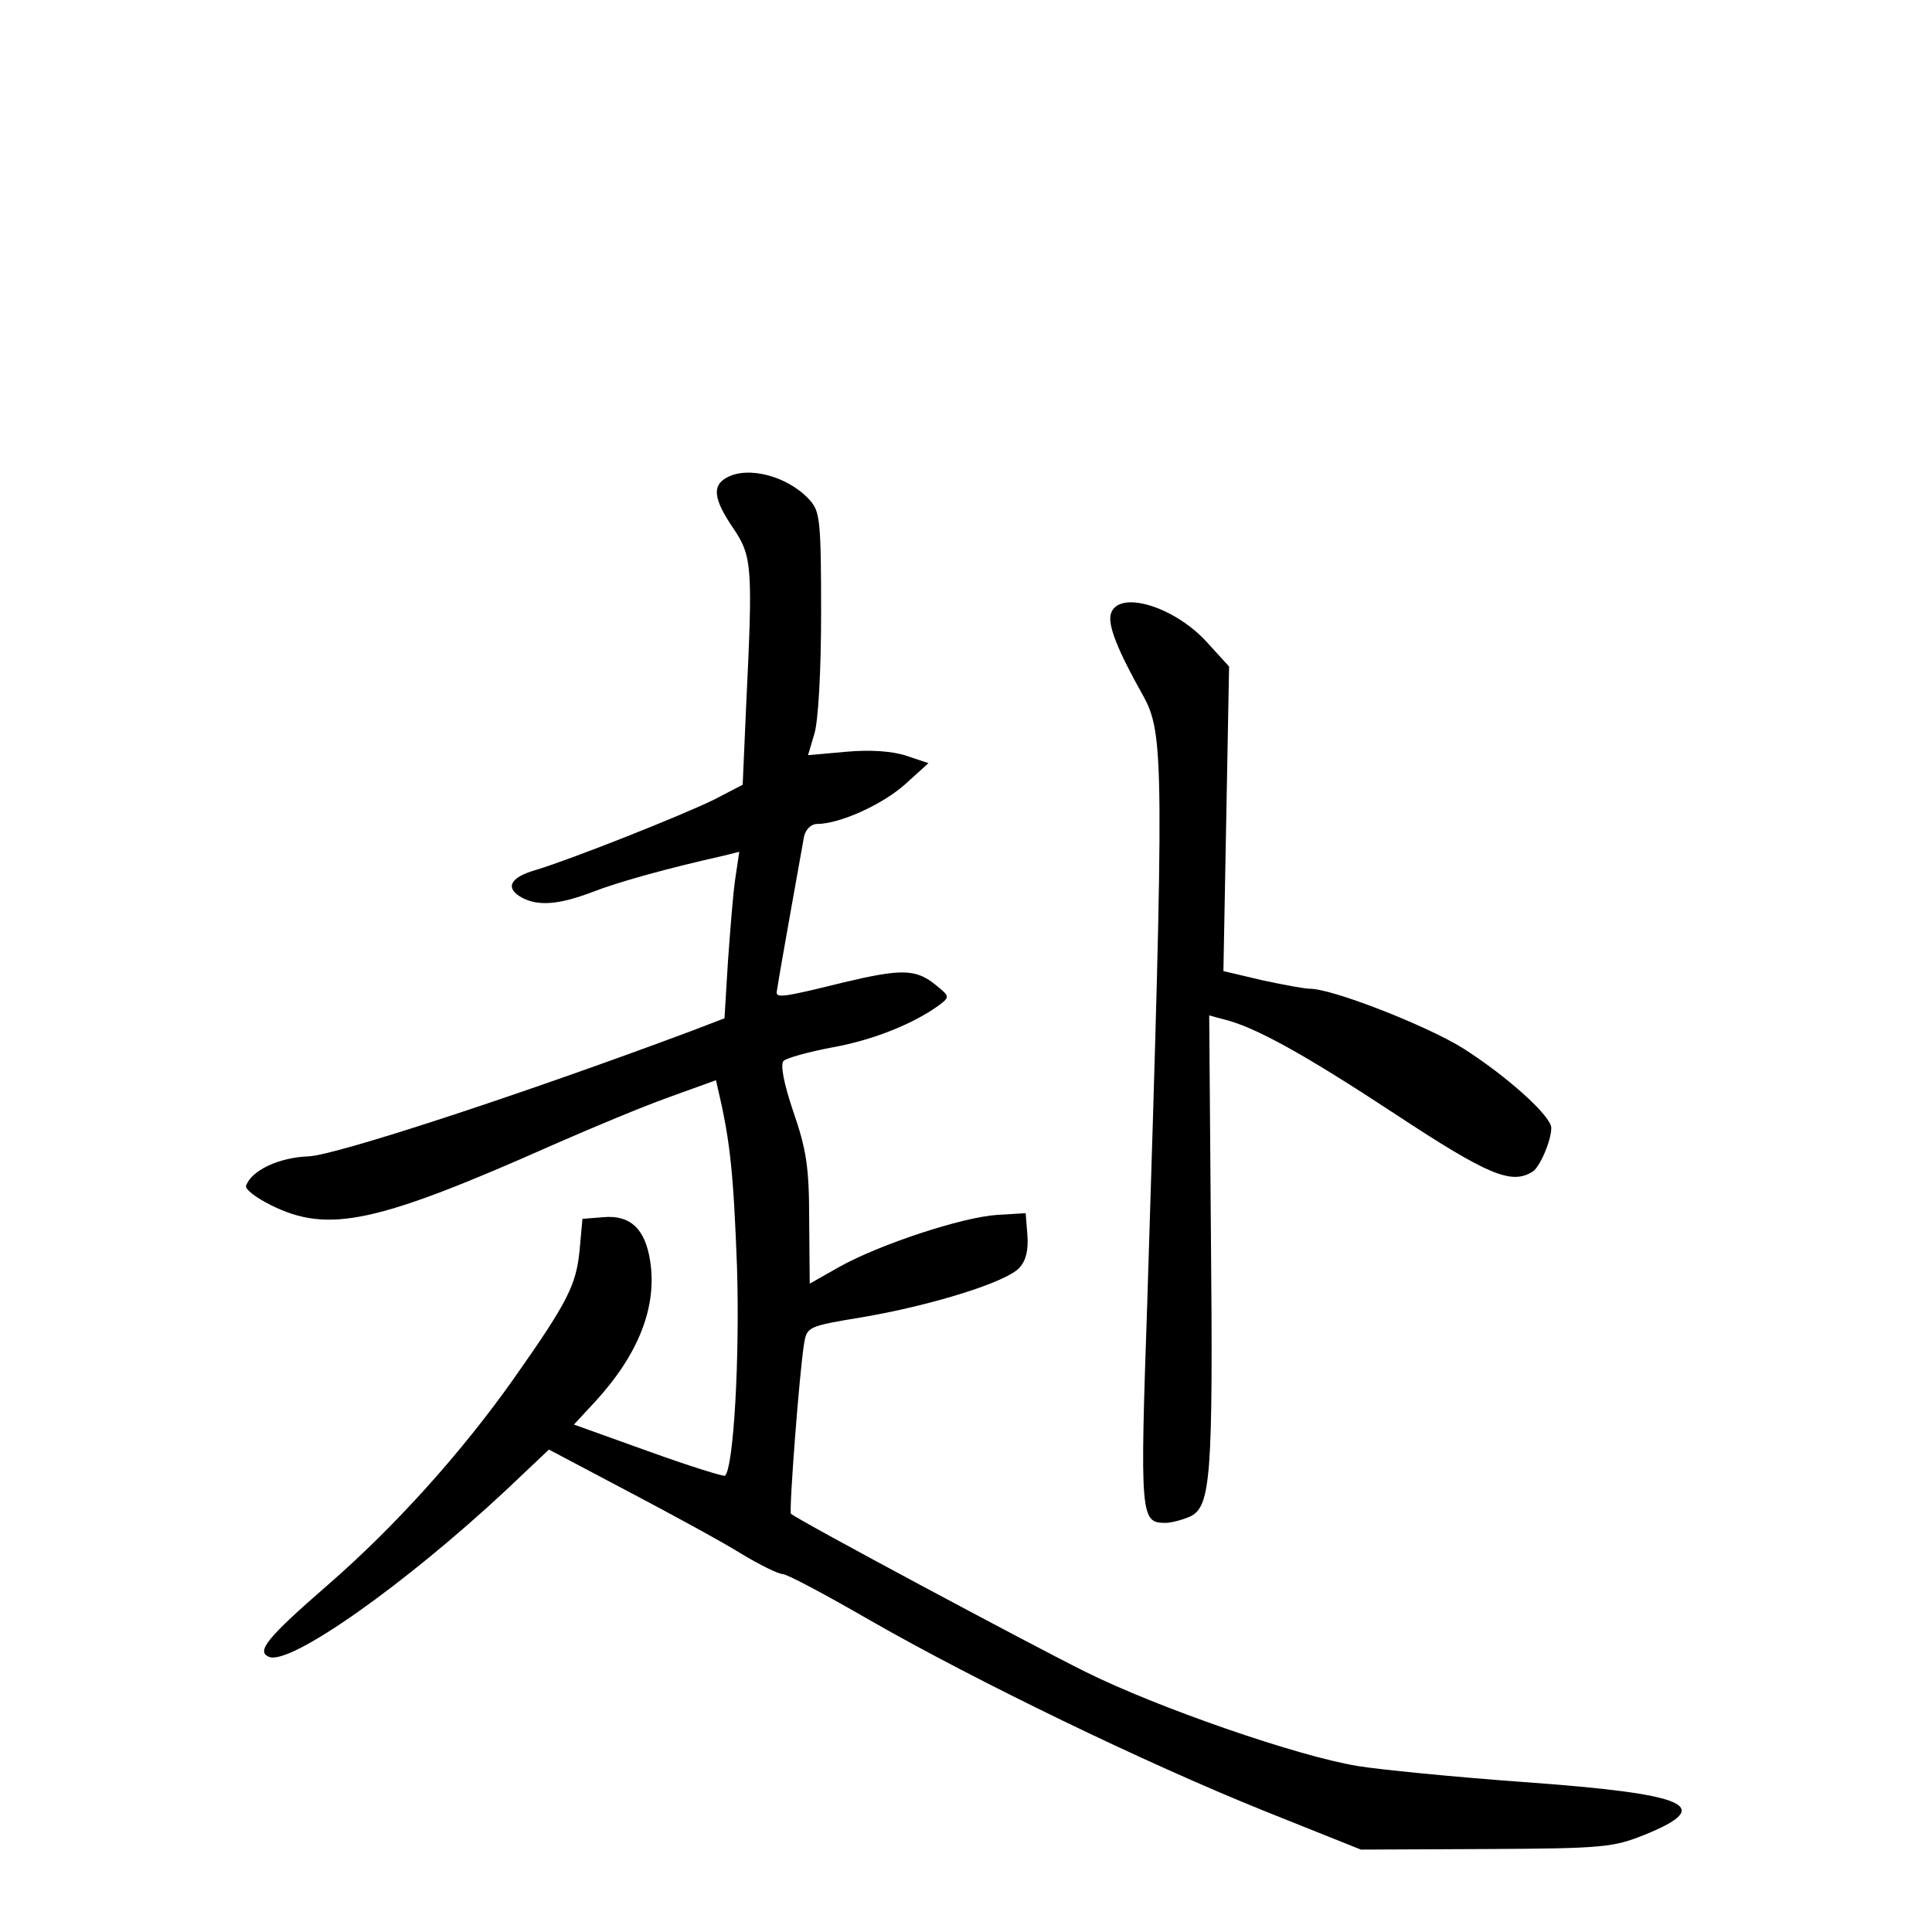 <?xml version="1.0" standalone="no"?>
<!DOCTYPE svg PUBLIC "-//W3C//DTD SVG 20010904//EN"
 "http://www.w3.org/TR/2001/REC-SVG-20010904/DTD/svg10.dtd">
<svg version="1.0" xmlns="http://www.w3.org/2000/svg"
 width="340pt" height="340pt" viewBox="0 0 340 340"
 preserveAspectRatio="xMidYMid meet">
<g transform="translate(0,340) scale(0.1,-0.1)"
fill="#000000" stroke="none">
<path d="M1278 2559 c-25 -14 -22 -38 12 -88 34 -50 35 -68 23 -315 l-6 -137
-50 -26 c-57 -28 -251 -105 -314 -124 -46 -13 -55 -32 -24 -49 29 -15 65 -12
123 10 46 18 133 42 231 64 l28 7 -7 -47 c-4 -26 -9 -92 -13 -147 l-6 -99 -60
-23 c-300 -112 -624 -218 -672 -220 -53 -2 -101 -25 -110 -52 -2 -6 18 -21 44
-34 101 -50 185 -32 498 107 66 29 157 67 202 83 l83 30 5 -22 c20 -86 26
-144 32 -307 5 -161 -6 -352 -21 -367 -2 -2 -63 17 -135 43 l-131 47 38 41
c76 83 109 167 96 248 -9 56 -35 80 -82 76 l-37 -3 -5 -55 c-6 -61 -20 -90
-115 -225 -91 -129 -209 -261 -329 -365 -107 -93 -126 -117 -102 -126 38 -14
238 127 417 294 l75 71 140 -74 c76 -40 166 -89 198 -109 33 -20 66 -36 73
-36 8 0 77 -37 155 -82 187 -107 482 -250 693 -335 l170 -68 220 1 c207 1 224
3 279 25 126 51 78 72 -214 93 -124 9 -254 22 -290 28 -106 17 -356 104 -480
166 -93 46 -506 267 -518 278 -4 3 15 251 23 299 5 30 6 31 103 47 123 21 254
62 276 87 12 13 16 32 14 58 l-3 38 -50 -3 c-62 -4 -207 -52 -277 -91 l-53
-30 -1 112 c0 94 -5 124 -28 191 -17 50 -23 83 -17 89 5 5 44 16 87 24 72 13
143 42 188 75 18 14 17 15 -9 36 -34 27 -60 27 -161 3 -105 -26 -119 -28 -117
-16 7 46 45 255 48 273 3 13 13 22 23 22 39 0 113 33 154 69 l42 38 -39 13
c-24 8 -63 11 -106 7 l-67 -6 11 37 c7 22 12 110 12 213 0 163 -2 179 -20 199
-38 42 -109 61 -147 39z"/>
<path d="M1955 2320 c-6 -19 11 -63 56 -143 38 -68 38 -113 8 -1069 -13 -378
-12 -388 32 -388 10 0 29 5 43 11 37 17 41 70 37 498 l-3 384 26 -7 c54 -13
141 -61 302 -167 164 -108 204 -124 241 -101 13 8 33 55 33 77 0 21 -78 91
-155 140 -64 40 -230 105 -270 105 -9 0 -47 7 -84 15 l-68 16 5 268 5 268 -41
45 c-58 62 -154 90 -167 48z"/>
</g>
</svg>
